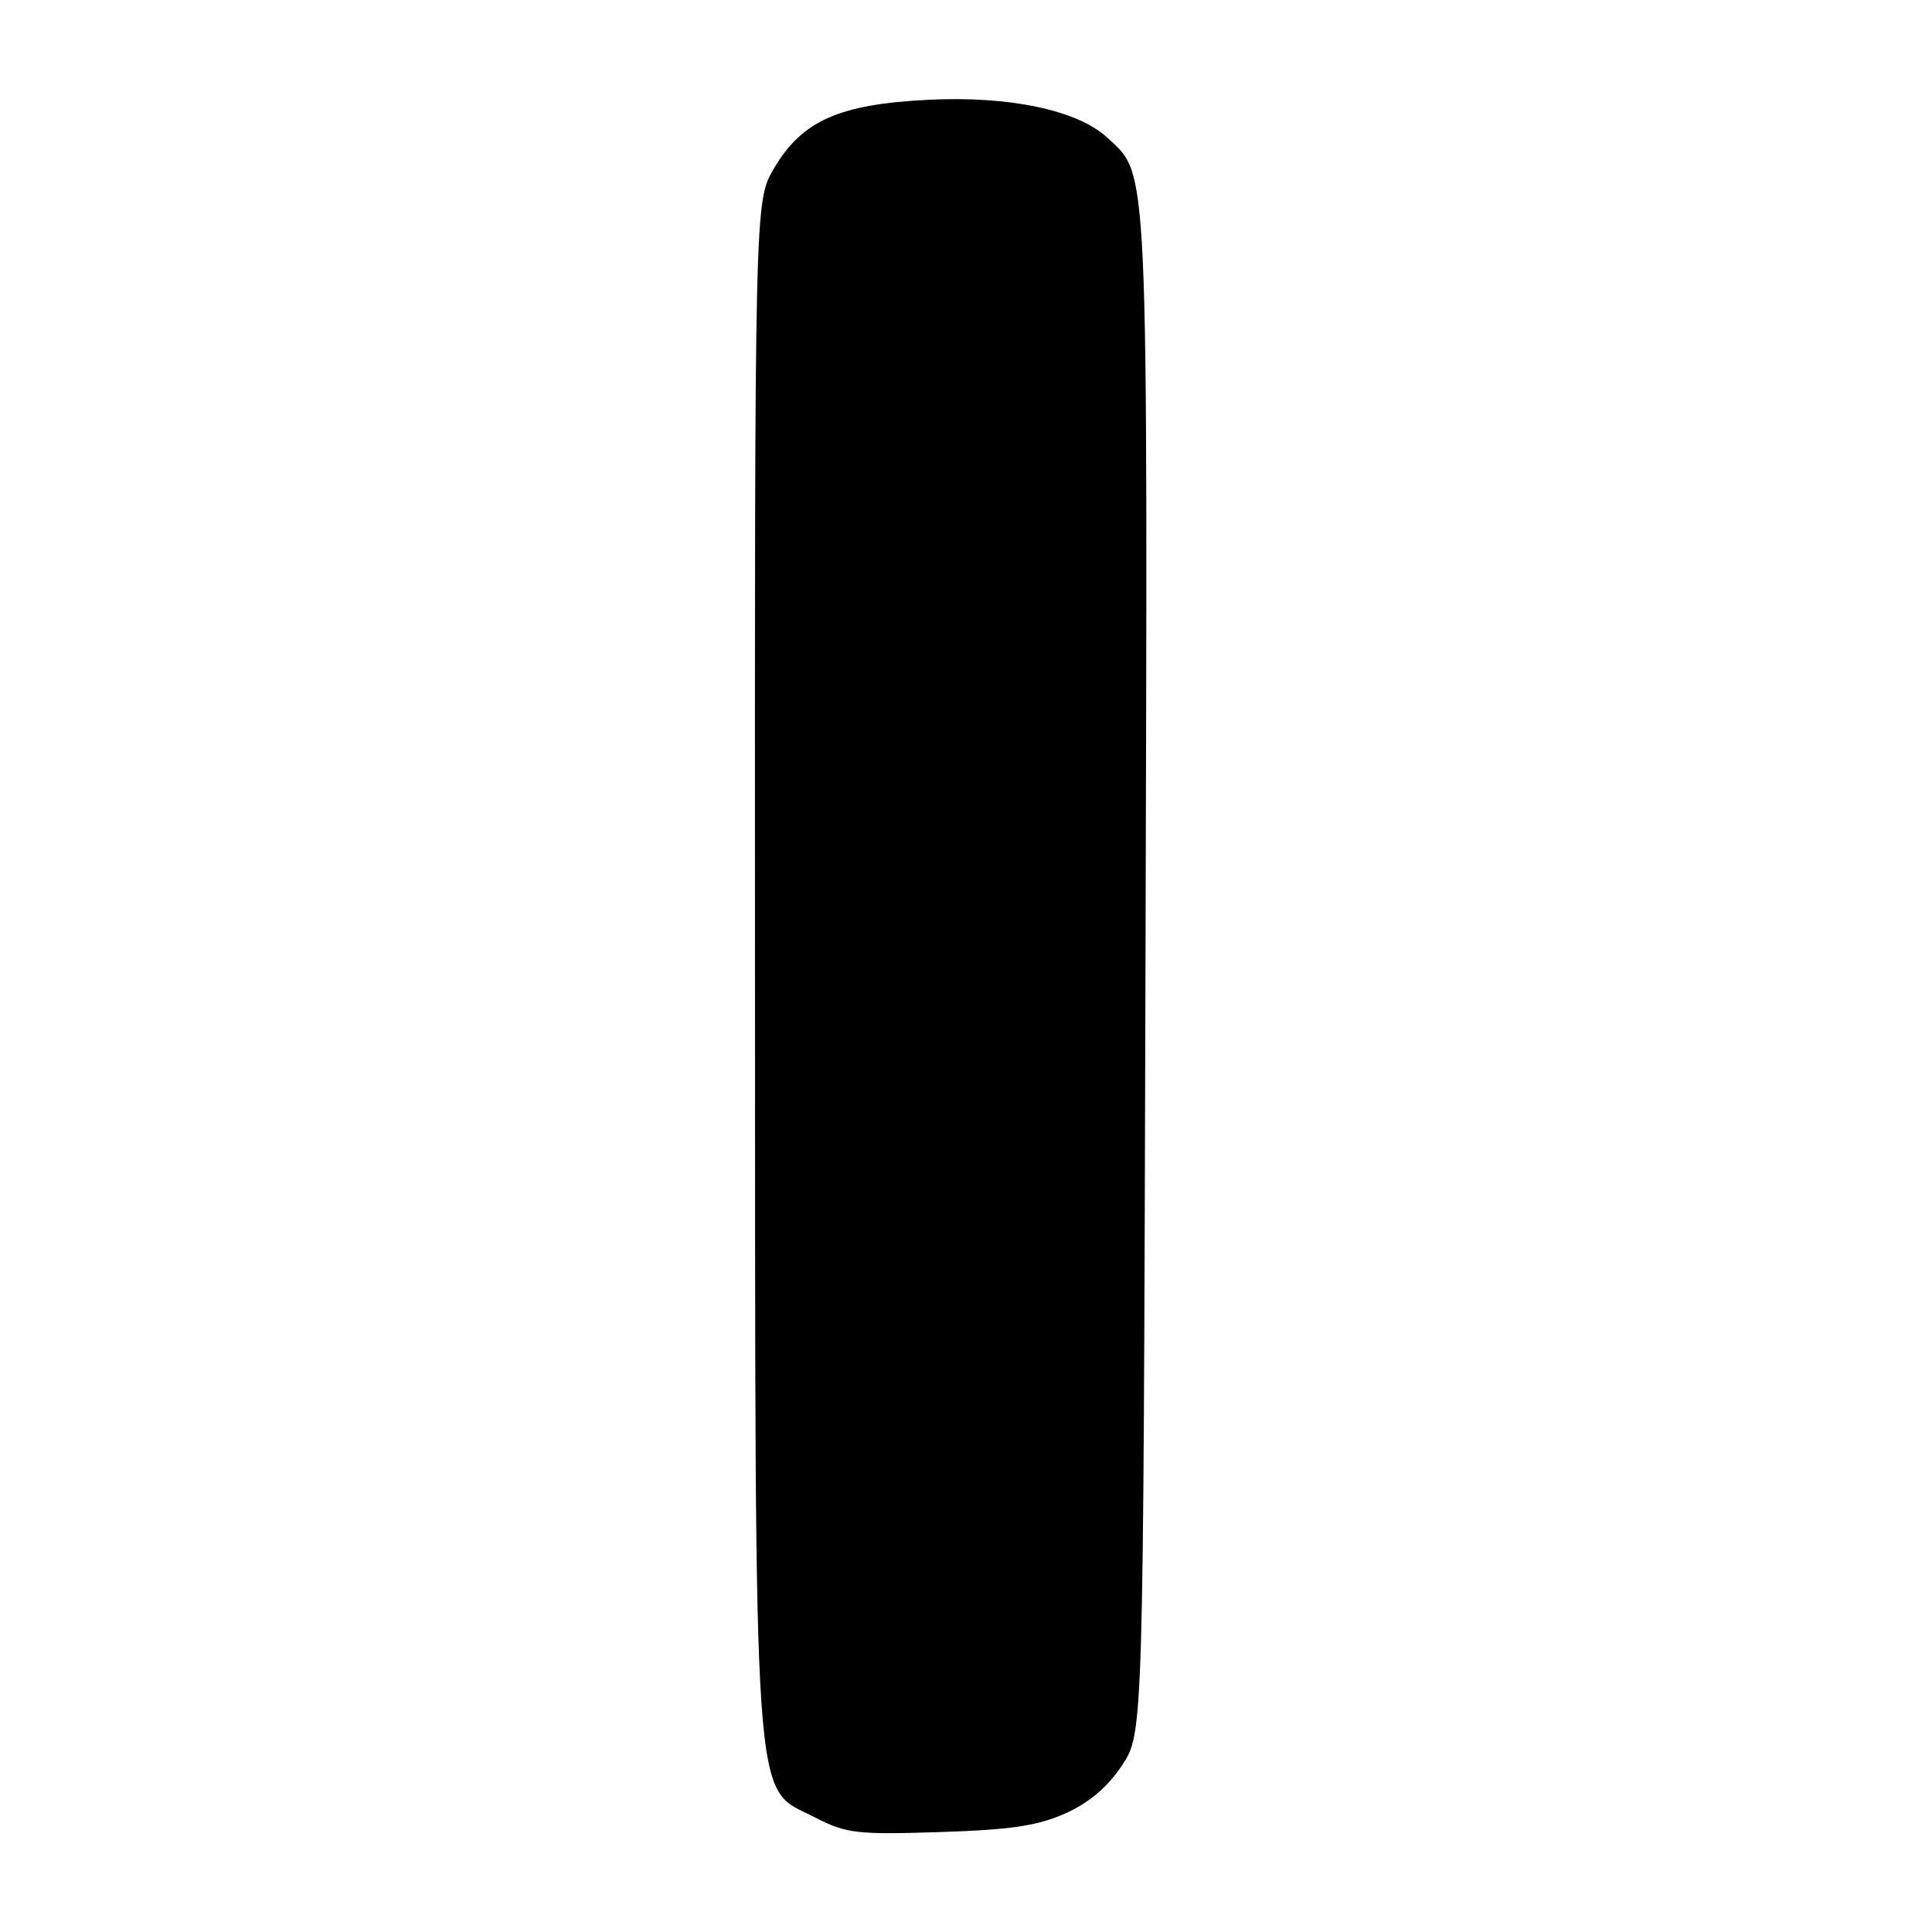 <?xml version="1.0" encoding="UTF-8" standalone="no"?>
<!DOCTYPE svg PUBLIC "-//W3C//DTD SVG 1.1//EN" "http://www.w3.org/Graphics/SVG/1.1/DTD/svg11.dtd" >
<svg xmlns="http://www.w3.org/2000/svg" xmlns:xlink="http://www.w3.org/1999/xlink" version="1.1" viewBox="0 0 256 256">
 <g >
 <path fill="currentColor"
d=" M 141.18 240.28 C 144.33 238.86 146.77 236.79 148.68 233.91 C 151.50 229.65 151.50 229.65 151.78 129.07 C 152.08 19.94 152.23 23.35 146.72 18.24 C 142.81 14.61 133.79 12.69 123.06 13.22 C 111.20 13.80 106.26 15.99 102.54 22.34 C 100.00 26.68 100.00 26.68 100.04 127.59 C 100.09 242.88 99.65 236.51 108.00 240.82 C 112.13 242.95 113.49 243.11 124.50 242.76 C 133.95 242.46 137.49 241.93 141.18 240.28 Z "/>
</g>
</svg>